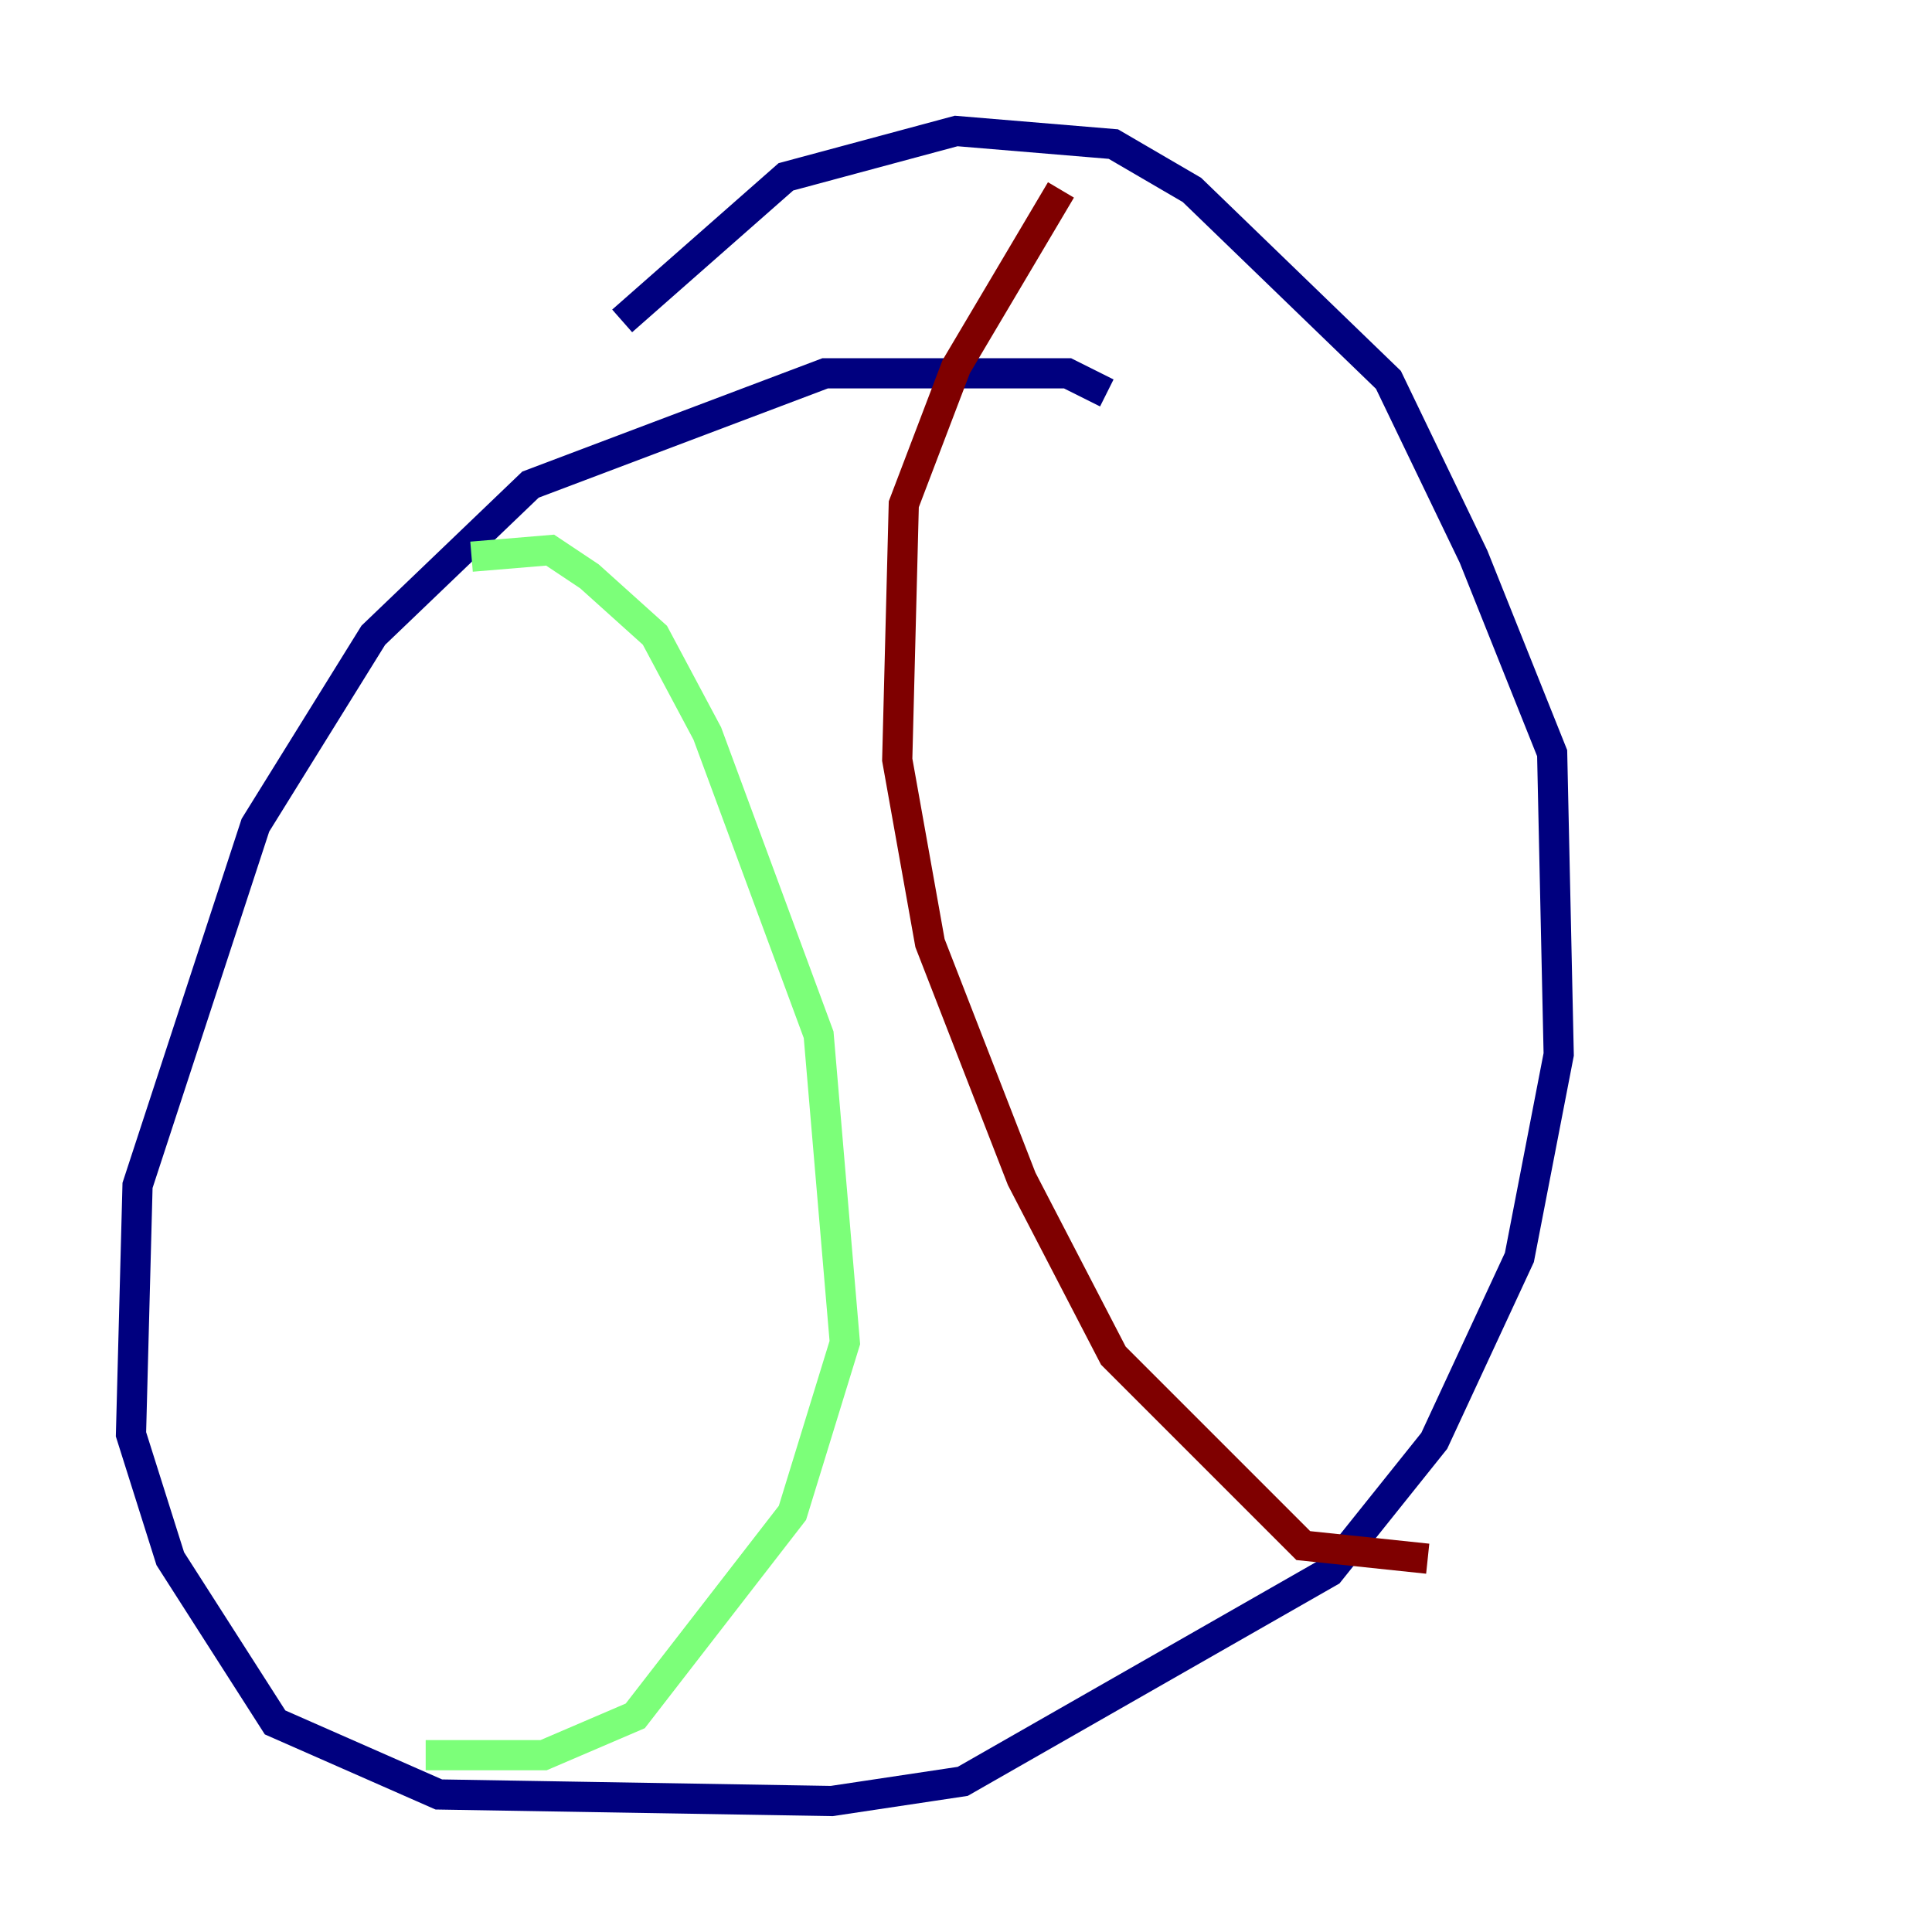 <?xml version="1.0" encoding="utf-8" ?>
<svg baseProfile="tiny" height="128" version="1.2" viewBox="0,0,128,128" width="128" xmlns="http://www.w3.org/2000/svg" xmlns:ev="http://www.w3.org/2001/xml-events" xmlns:xlink="http://www.w3.org/1999/xlink"><defs /><polyline fill="none" points="73.329,26.034 70.725,24.732 54.671,24.732 35.146,32.108 24.732,42.088 16.922,54.671 9.112,78.536 8.678,95.024 11.281,103.268 18.224,114.115 29.071,118.888 55.105,119.322 63.783,118.02 88.081,104.136 95.024,95.458 100.664,83.308 103.268,69.858 102.834,49.898 97.627,36.881 91.986,25.166 78.969,12.583 73.763,9.546 63.349,8.678 52.068,11.715 41.22,21.261" stroke="#00007f" stroke-width="2" /><polyline fill="none" points="31.241,36.881 36.447,36.447 39.051,38.183 43.39,42.088 46.861,48.597 54.237,68.556 55.973,88.949 52.502,100.231 42.088,113.681 36.014,116.285 28.203,116.285" stroke="#7cff79" stroke-width="2" /><polyline fill="none" points="70.291,12.583 63.349,24.298 59.878,33.41 59.444,50.332 61.614,62.481 67.688,78.102 73.763,89.817 86.346,102.4 94.59,103.268" stroke="#7f0000" stroke-width="2" /></svg>